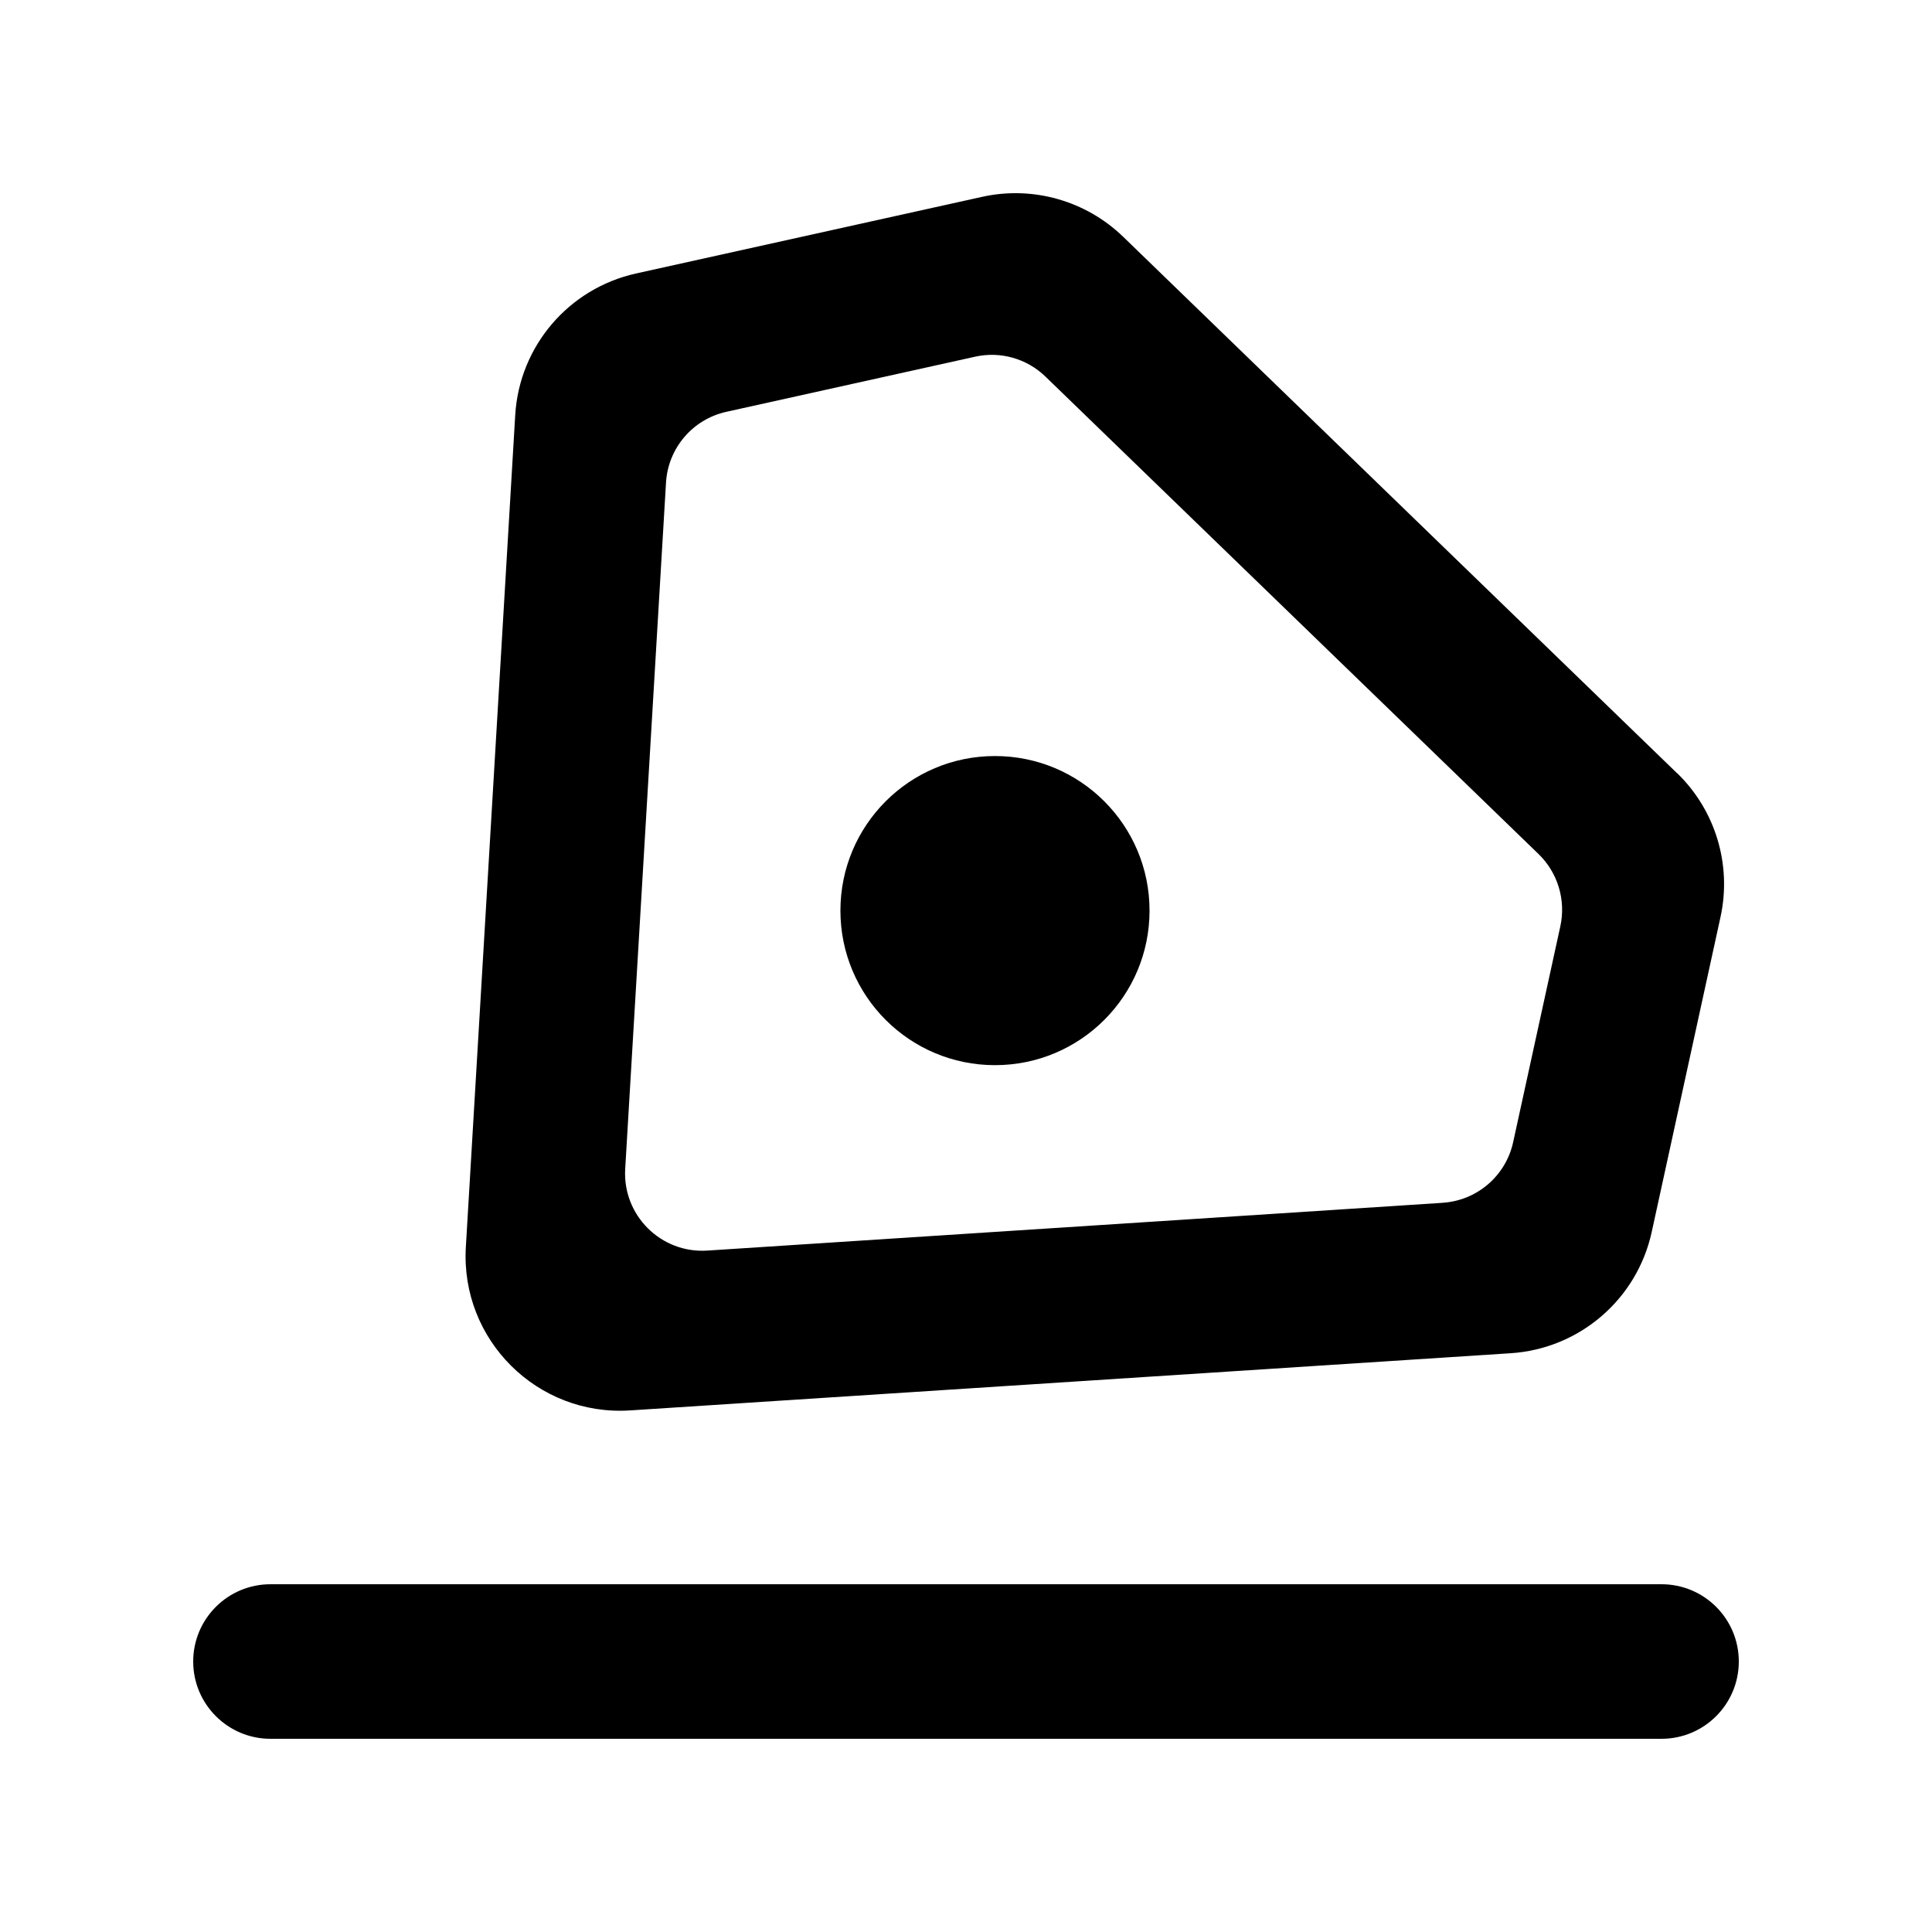 <!-- Generated by IcoMoon.io -->
<svg version="1.1" xmlns="http://www.w3.org/2000/svg" width="40" height="40" viewBox="0 0 40 40">
<title>mp-edit_line-1</title>
<path d="M20.6 15.653c1.768 0 3.2 1.432 3.2 3.2s-1.432 3.2-3.2 3.2c-1.768 0-3.2-1.432-3.2-3.2s1.432-3.2 3.2-3.2zM36 34.4c0 0.883-0.717 1.6-1.6 1.6h-28.8c-0.883 0-1.6-0.717-1.6-1.6 0-0.885 0.717-1.6 1.6-1.6h28.8c0.883 0 1.6 0.715 1.6 1.6zM29.869 24.903l-15.226 0.989c-0.96 0.062-1.755-0.731-1.699-1.69l0.845-14.21c0.042-0.714 0.552-1.312 1.25-1.466l5.149-1.141c0.523-0.117 1.072 0.038 1.458 0.413l10.21 9.886c0.397 0.386 0.566 0.949 0.45 1.49l-0.978 4.474c-0.152 0.696-0.747 1.208-1.458 1.254zM34.72 16.007l-11.467-11.106c-0.773-0.747-1.869-1.058-2.918-0.826l-7.166 1.587c-1.397 0.31-2.418 1.507-2.502 2.934l-1.022 17.221c-0.115 1.922 1.48 3.509 3.402 3.384l18.232-1.184c1.424-0.093 2.614-1.117 2.918-2.51l1.424-6.52c0.237-1.083-0.104-2.211-0.899-2.981z"></path>
</svg>
